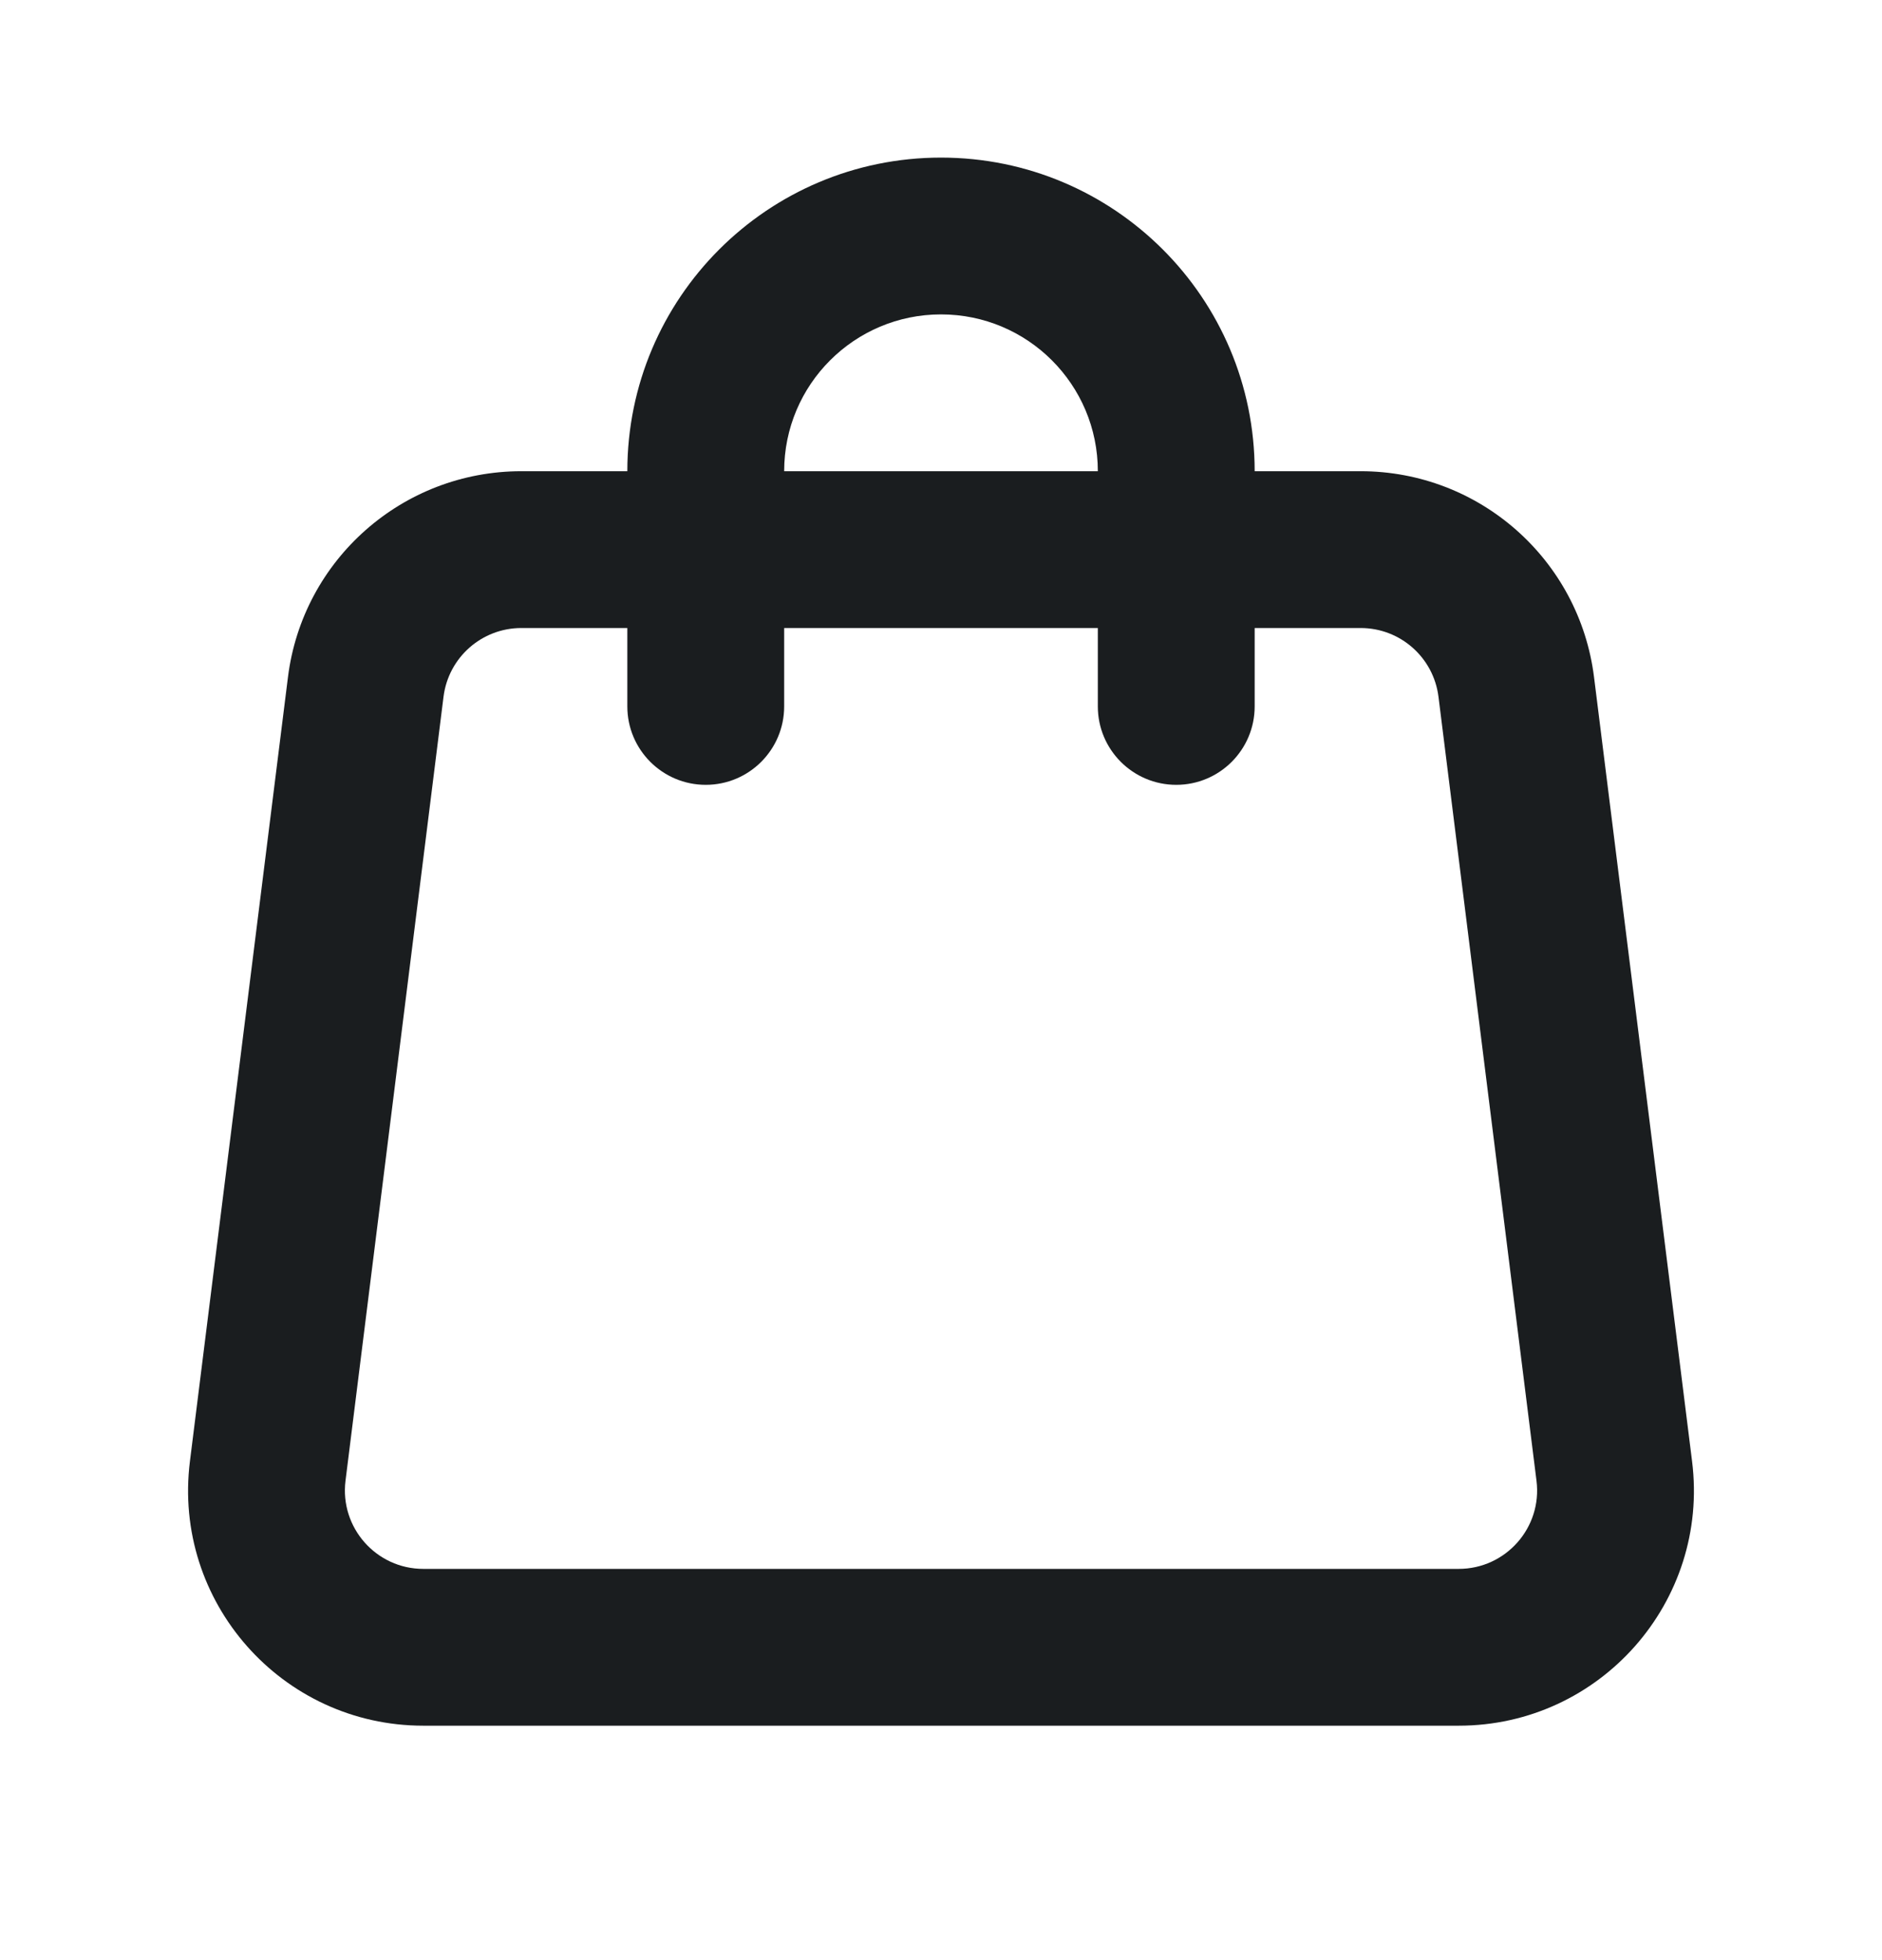 <svg width="24" height="25" viewBox="0 0 24 25" fill="none" xmlns="http://www.w3.org/2000/svg">
<path fill-rule="evenodd" clip-rule="evenodd" d="M12 2.01C9.791 2.01 8 3.801 8 6.01H6.648C5.135 6.01 3.859 7.136 3.672 8.638L2.422 18.638C2.198 20.428 3.594 22.01 5.398 22.01H18.602C20.406 22.01 21.802 20.428 21.578 18.638L20.328 8.638C20.141 7.136 18.865 6.01 17.352 6.01H16C16 3.801 14.209 2.01 12 2.01ZM14 8.01V9.01C14 9.562 14.448 10.01 15 10.01C15.552 10.01 16 9.562 16 9.01V8.01H17.352C17.856 8.01 18.281 8.385 18.344 8.886L19.594 18.886C19.669 19.483 19.203 20.01 18.602 20.01H5.398C4.797 20.01 4.332 19.483 4.406 18.886L5.656 8.886C5.719 8.385 6.144 8.01 6.648 8.01H8V9.01C8 9.562 8.448 10.01 9 10.01C9.552 10.01 10 9.562 10 9.01V8.01H14ZM14 6.01C14 4.905 13.105 4.01 12 4.01C10.896 4.01 10 4.905 10 6.01H14Z" fill="#1A1D1F"/>
</svg>
